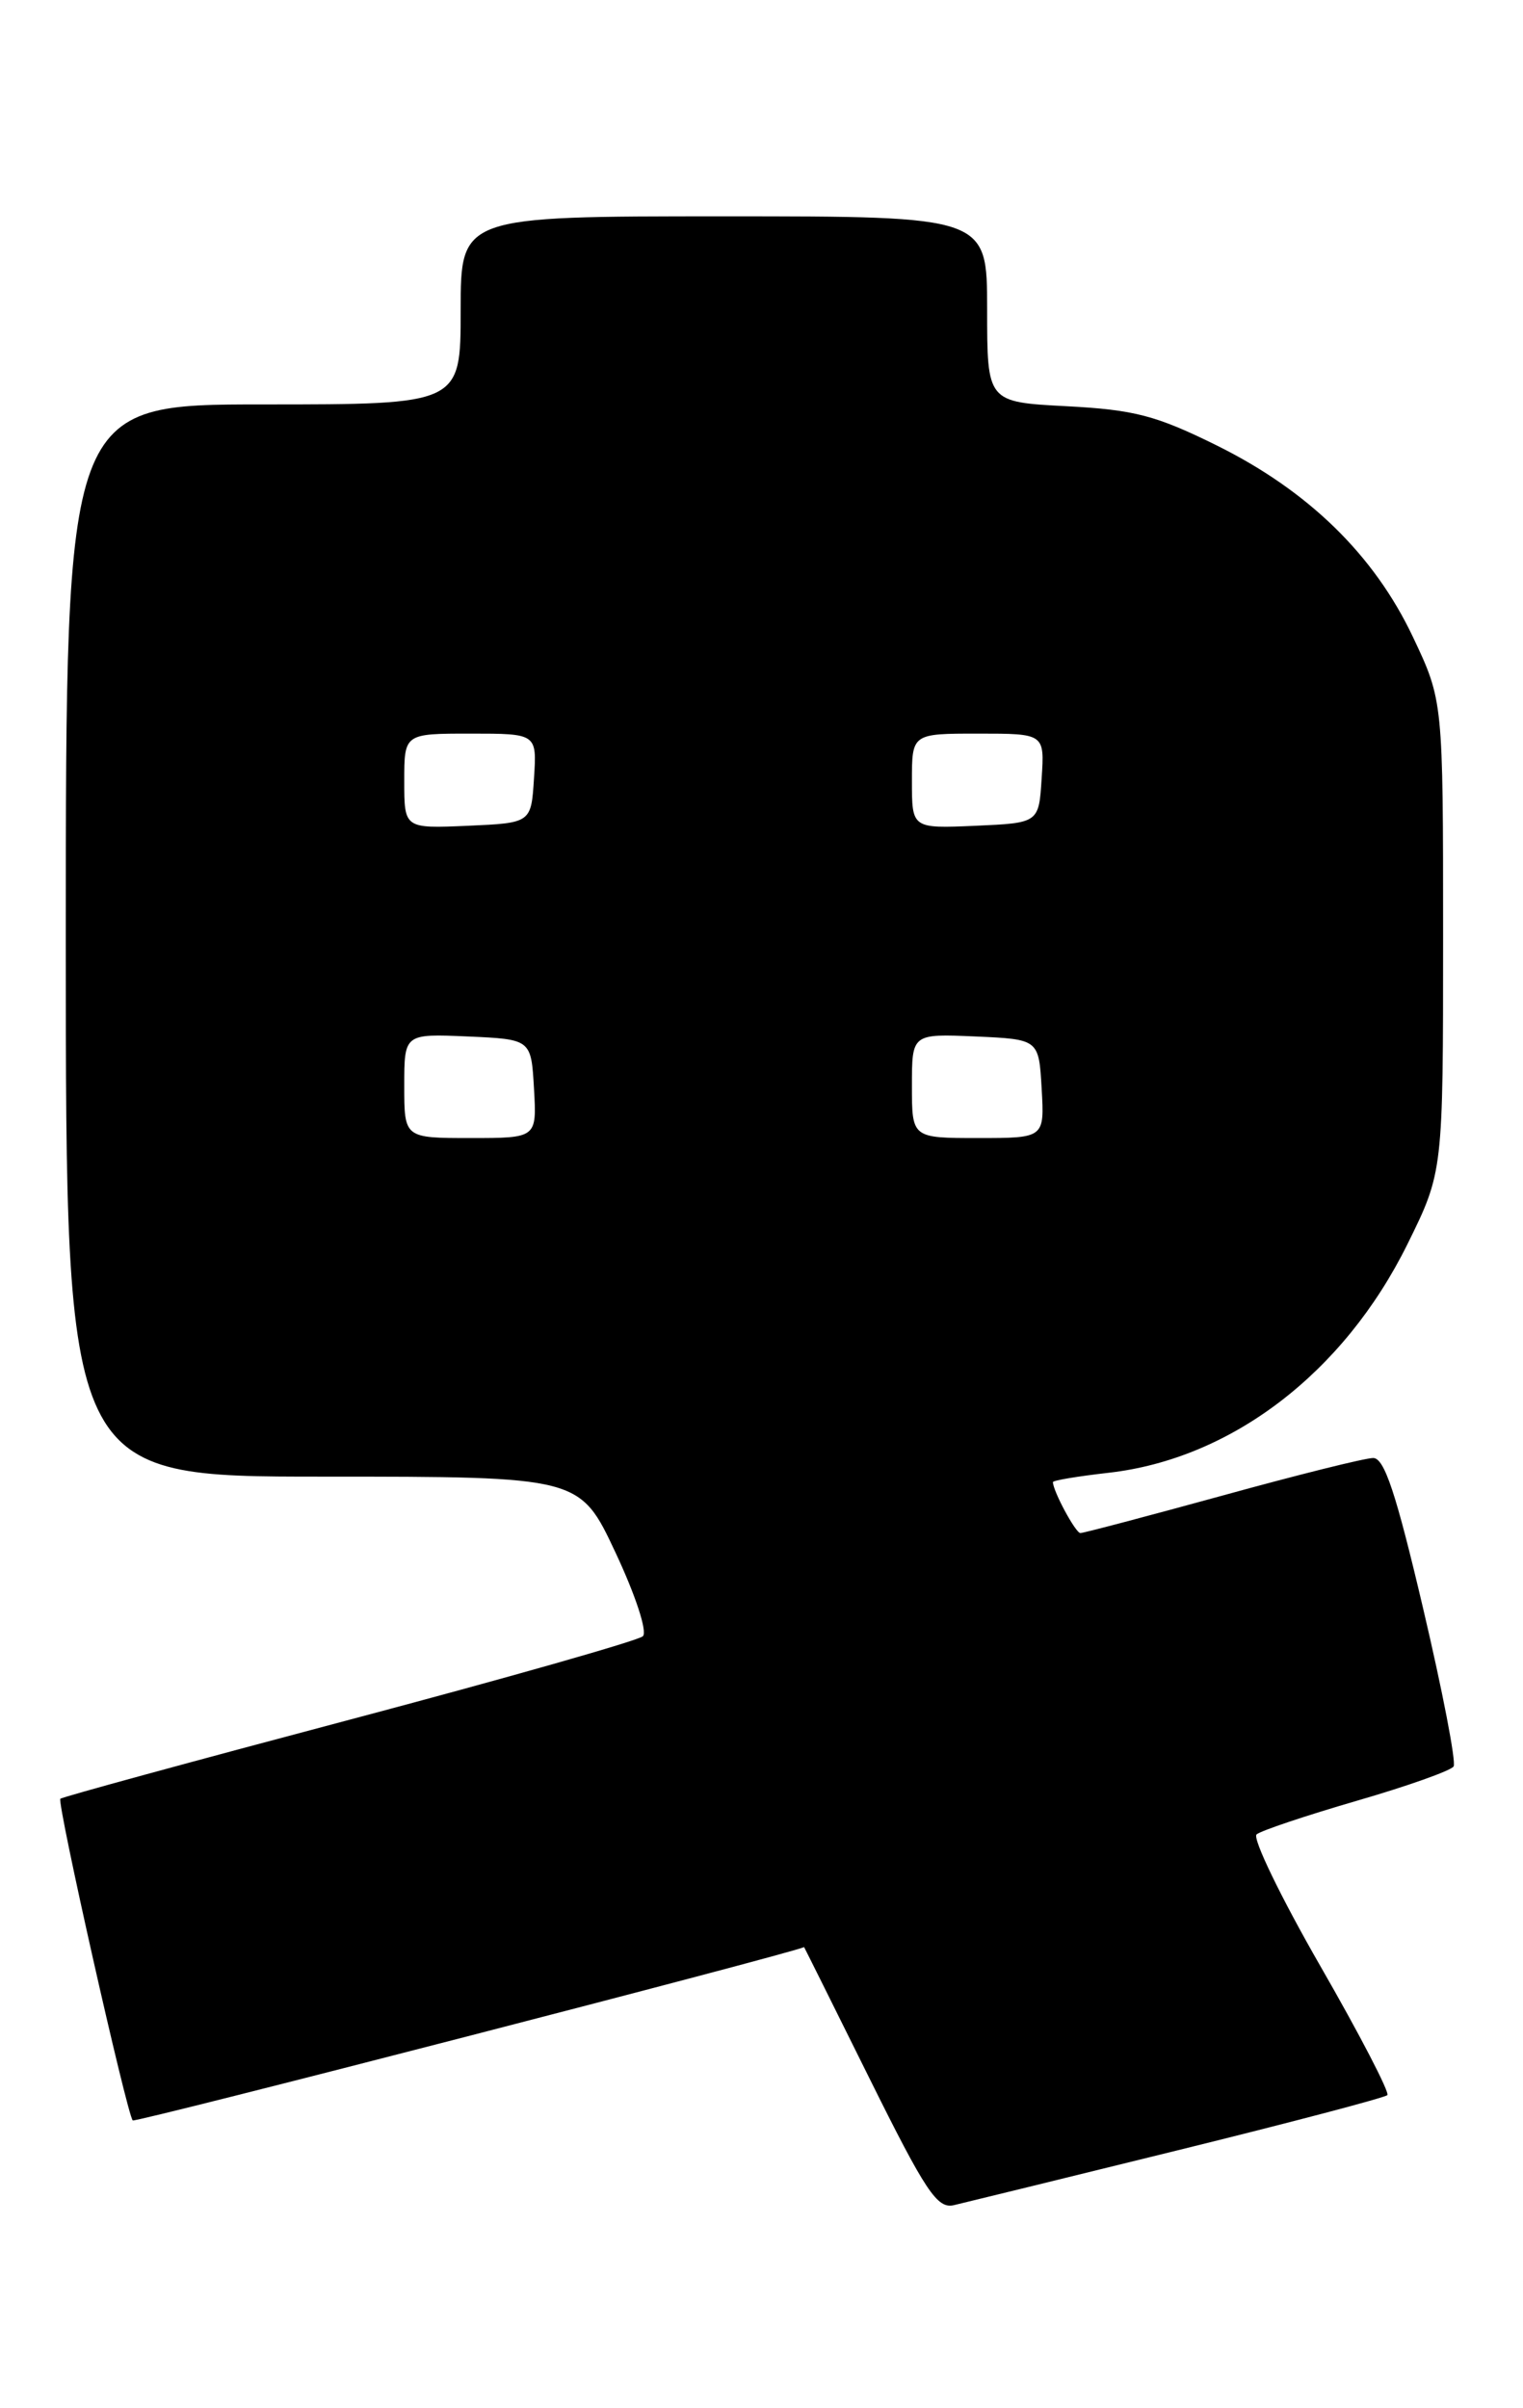 <?xml version="1.0" encoding="UTF-8" standalone="no"?>
<!DOCTYPE svg PUBLIC "-//W3C//DTD SVG 1.1//EN" "http://www.w3.org/Graphics/SVG/1.1/DTD/svg11.dtd" >
<svg xmlns="http://www.w3.org/2000/svg" xmlns:xlink="http://www.w3.org/1999/xlink" version="1.1" viewBox="0 0 162 256">
 <g >
 <path fill="currentColor"
d=" M 125.29 228.62 C 137.28 225.67 147.30 223.03 147.57 222.76 C 147.84 222.50 144.63 216.31 140.44 209.03 C 136.25 201.74 133.20 195.45 133.66 195.04 C 134.12 194.64 138.91 193.04 144.30 191.47 C 149.69 189.91 154.34 188.26 154.62 187.81 C 154.90 187.35 153.44 179.78 151.37 170.99 C 148.50 158.77 147.25 155.00 146.06 155.02 C 145.20 155.02 137.98 156.82 130.01 159.02 C 122.03 161.21 115.24 163.00 114.92 163.00 C 114.41 163.00 112.00 158.53 112.00 157.58 C 112.00 157.40 114.66 156.96 117.92 156.59 C 130.98 155.11 142.94 145.97 149.71 132.28 C 153.50 124.60 153.50 124.60 153.50 99.55 C 153.50 74.50 153.50 74.50 150.29 67.72 C 146.16 59.00 139.16 52.18 129.42 47.36 C 122.97 44.17 120.66 43.57 113.44 43.19 C 105.00 42.75 105.00 42.75 105.00 32.87 C 105.00 23.00 105.00 23.00 77.00 23.00 C 49.00 23.00 49.00 23.00 49.00 33.00 C 49.00 43.00 49.00 43.00 28.00 43.00 C 7.00 43.00 7.00 43.00 7.00 100.00 C 7.00 157.00 7.00 157.00 34.34 157.00 C 61.68 157.00 61.68 157.00 65.47 165.07 C 67.61 169.63 68.88 173.50 68.38 173.97 C 67.90 174.43 53.83 178.43 37.13 182.86 C 20.42 187.29 6.60 191.06 6.42 191.25 C 6.03 191.63 13.51 224.84 14.12 225.45 C 14.38 225.72 84.31 207.66 85.53 207.02 C 85.54 207.01 88.67 213.29 92.48 220.97 C 98.46 233.02 99.69 234.87 101.46 234.46 C 102.58 234.20 113.31 231.57 125.29 228.62 Z  M 43.00 115.45 C 43.00 109.91 43.00 109.91 49.75 110.20 C 56.50 110.50 56.50 110.50 56.80 115.75 C 57.10 121.00 57.10 121.00 50.05 121.00 C 43.00 121.00 43.00 121.00 43.00 115.45 Z  M 97.00 115.45 C 97.00 109.91 97.00 109.91 103.75 110.20 C 110.50 110.50 110.50 110.50 110.80 115.75 C 111.10 121.00 111.10 121.00 104.05 121.00 C 97.00 121.00 97.00 121.00 97.00 115.45 Z  M 43.00 83.05 C 43.00 78.00 43.00 78.00 50.05 78.00 C 57.11 78.00 57.11 78.00 56.80 82.75 C 56.50 87.50 56.50 87.50 49.75 87.80 C 43.00 88.09 43.00 88.09 43.00 83.05 Z  M 97.00 83.05 C 97.00 78.00 97.00 78.00 104.05 78.00 C 111.11 78.00 111.11 78.00 110.80 82.75 C 110.50 87.50 110.50 87.50 103.75 87.80 C 97.00 88.09 97.00 88.09 97.00 83.05 Z "/>
</g>
</svg>
